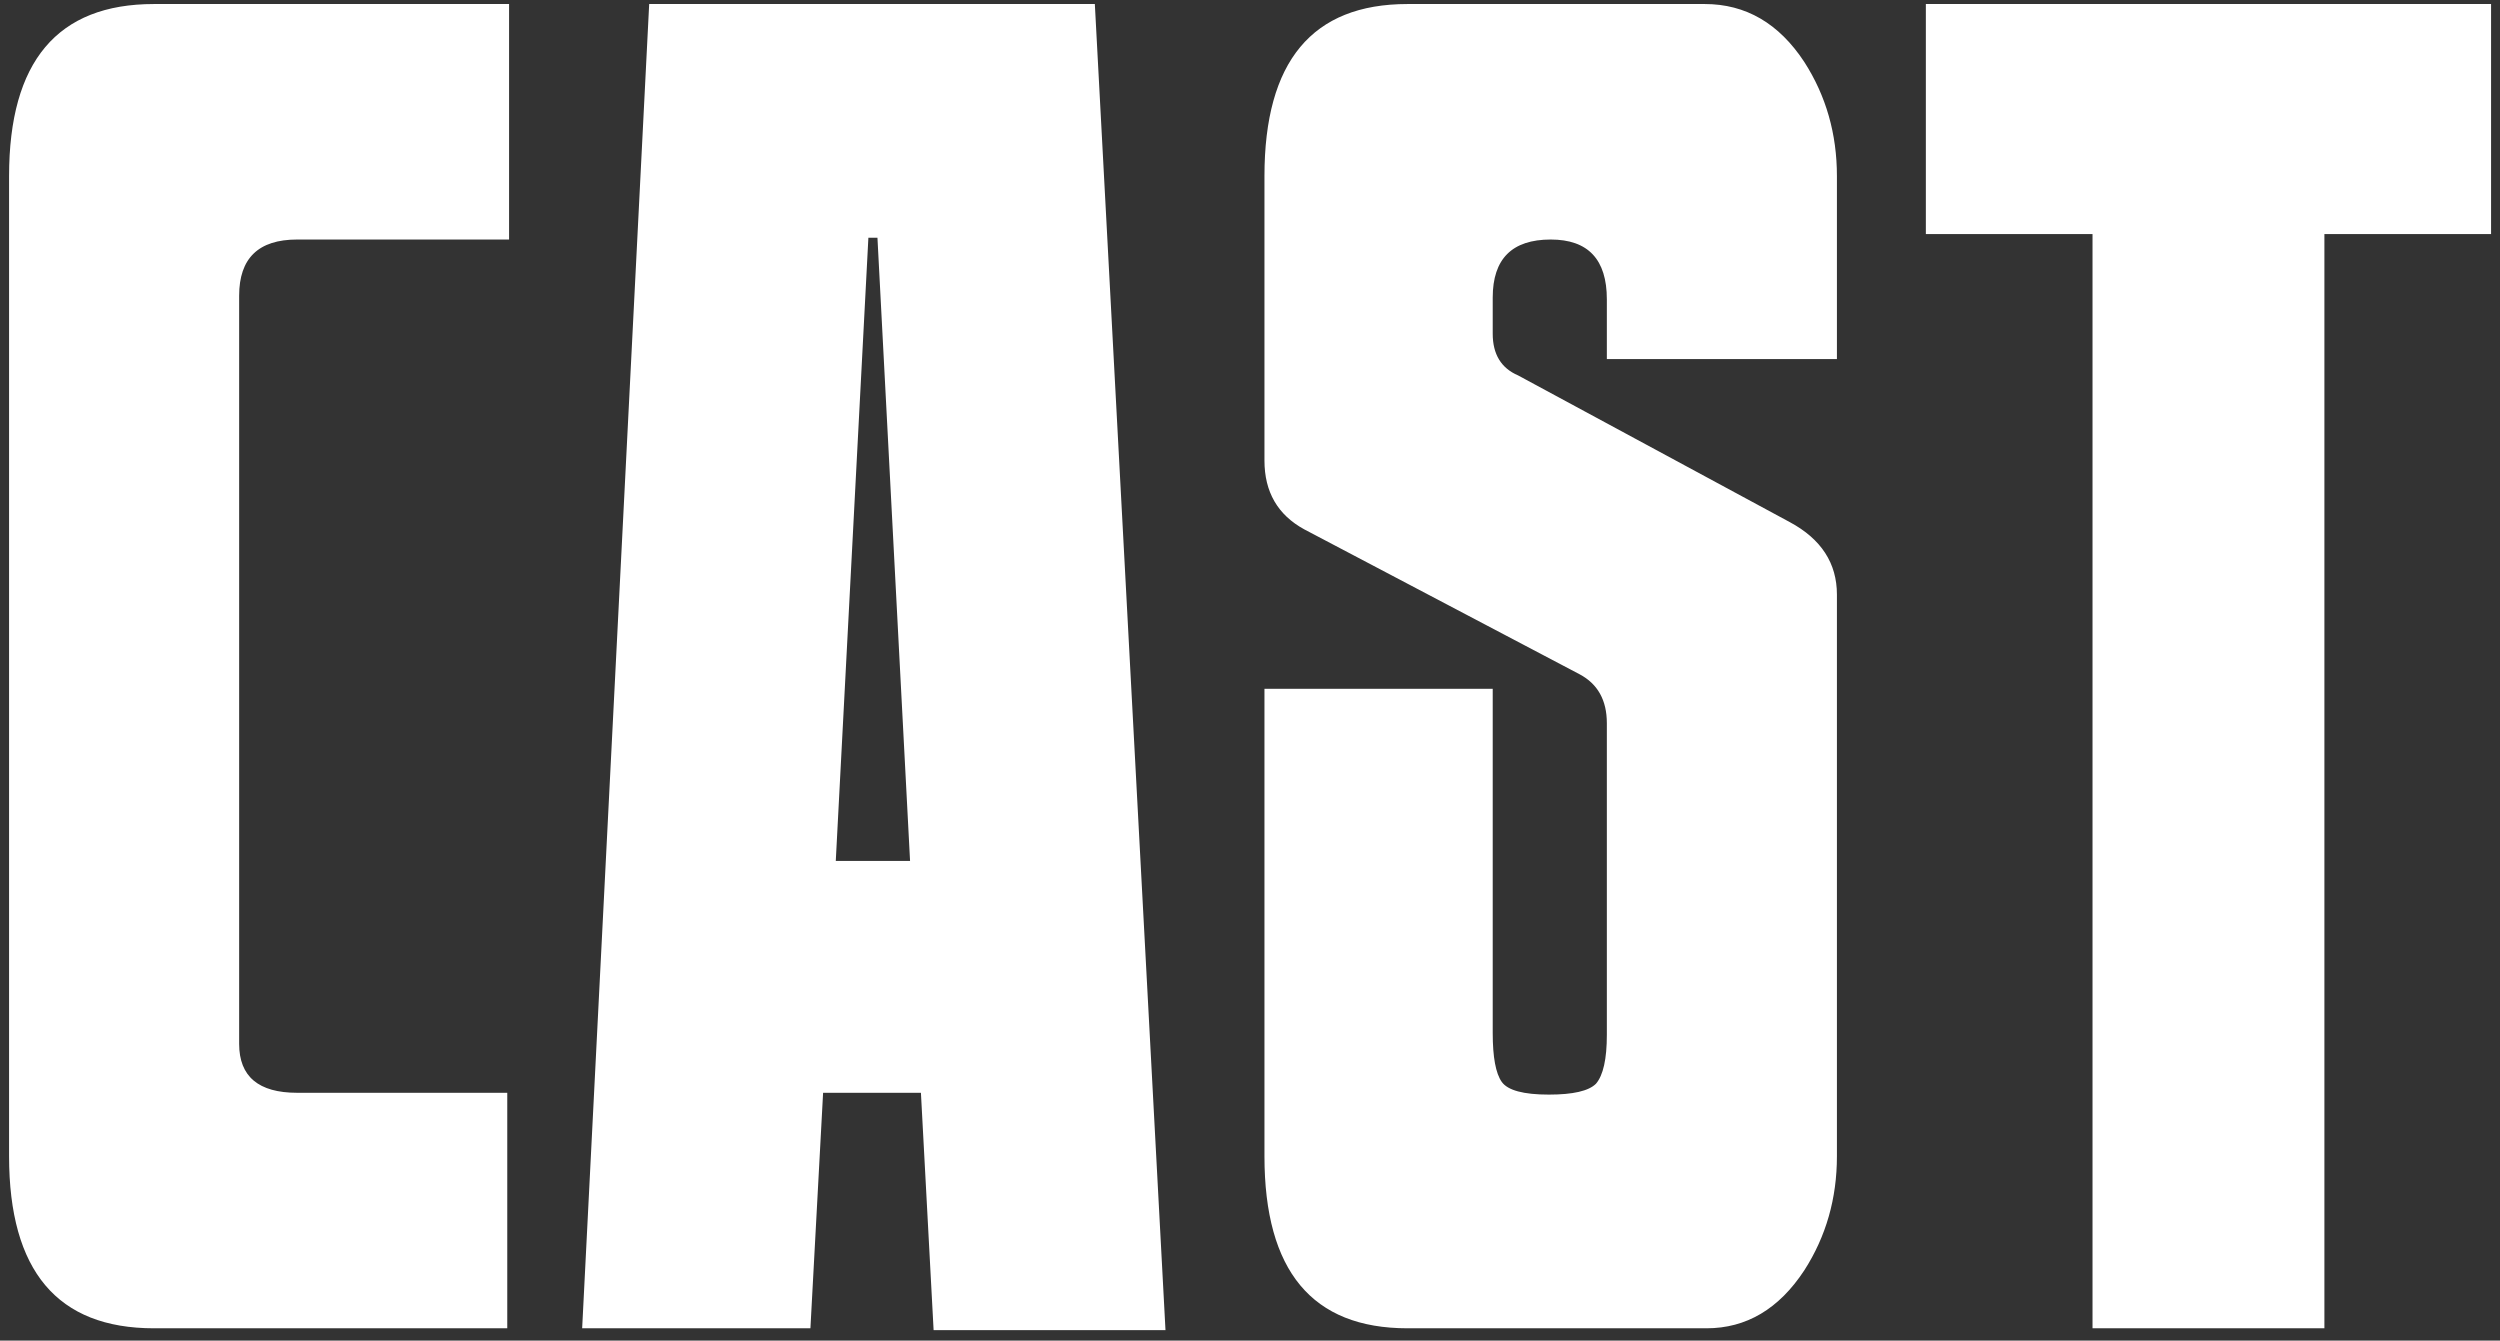 <svg width="138" height="74" viewBox="0 0 138 74" fill="none" xmlns="http://www.w3.org/2000/svg">
<rect x="0" y="0" width="138" height="74" fill="#333333" stroke="none"/>
<path d="M28.101 13.222H16.401C14.268 13.222 13.201 14.255 13.201 16.322V57.622C13.201 59.422 14.268 60.322 16.401 60.322H28.001V73.322H8.501C3.168 73.322 0.501 70.155 0.501 63.822V9.722C0.501 3.389 3.168 0.222 8.501 0.222H28.101V13.222ZM64.335 73.422H51.535L50.835 60.322H45.435L44.735 73.322H32.135L35.835 0.222H60.435L64.335 73.422ZM50.235 47.522L48.435 13.122H47.935L46.135 47.522H50.235ZM101.398 63.822C101.398 66.155 100.798 68.255 99.598 70.122C98.198 72.255 96.398 73.322 94.198 73.322H77.698C72.431 73.322 69.798 70.155 69.798 63.822V38.022H82.398V57.022C82.398 58.355 82.565 59.255 82.898 59.722C83.231 60.188 84.098 60.422 85.498 60.422C86.831 60.422 87.698 60.222 88.098 59.822C88.498 59.355 88.698 58.455 88.698 57.122V39.922C88.698 38.655 88.198 37.755 87.198 37.222L71.998 29.222C70.531 28.422 69.798 27.155 69.798 25.422V9.722C69.798 3.389 72.431 0.222 77.698 0.222H94.098C96.365 0.222 98.198 1.289 99.598 3.422C100.798 5.289 101.398 7.389 101.398 9.722V19.822H88.698V16.522C88.698 14.322 87.665 13.222 85.598 13.222C83.465 13.222 82.398 14.289 82.398 16.422V18.422C82.398 19.555 82.865 20.322 83.798 20.722L98.798 28.822C100.531 29.755 101.398 31.088 101.398 32.822V63.822ZM137.507 12.922H128.307V73.322H115.507V12.922H106.307V0.222H137.507V12.922Z" fill="white"/>
</svg>
